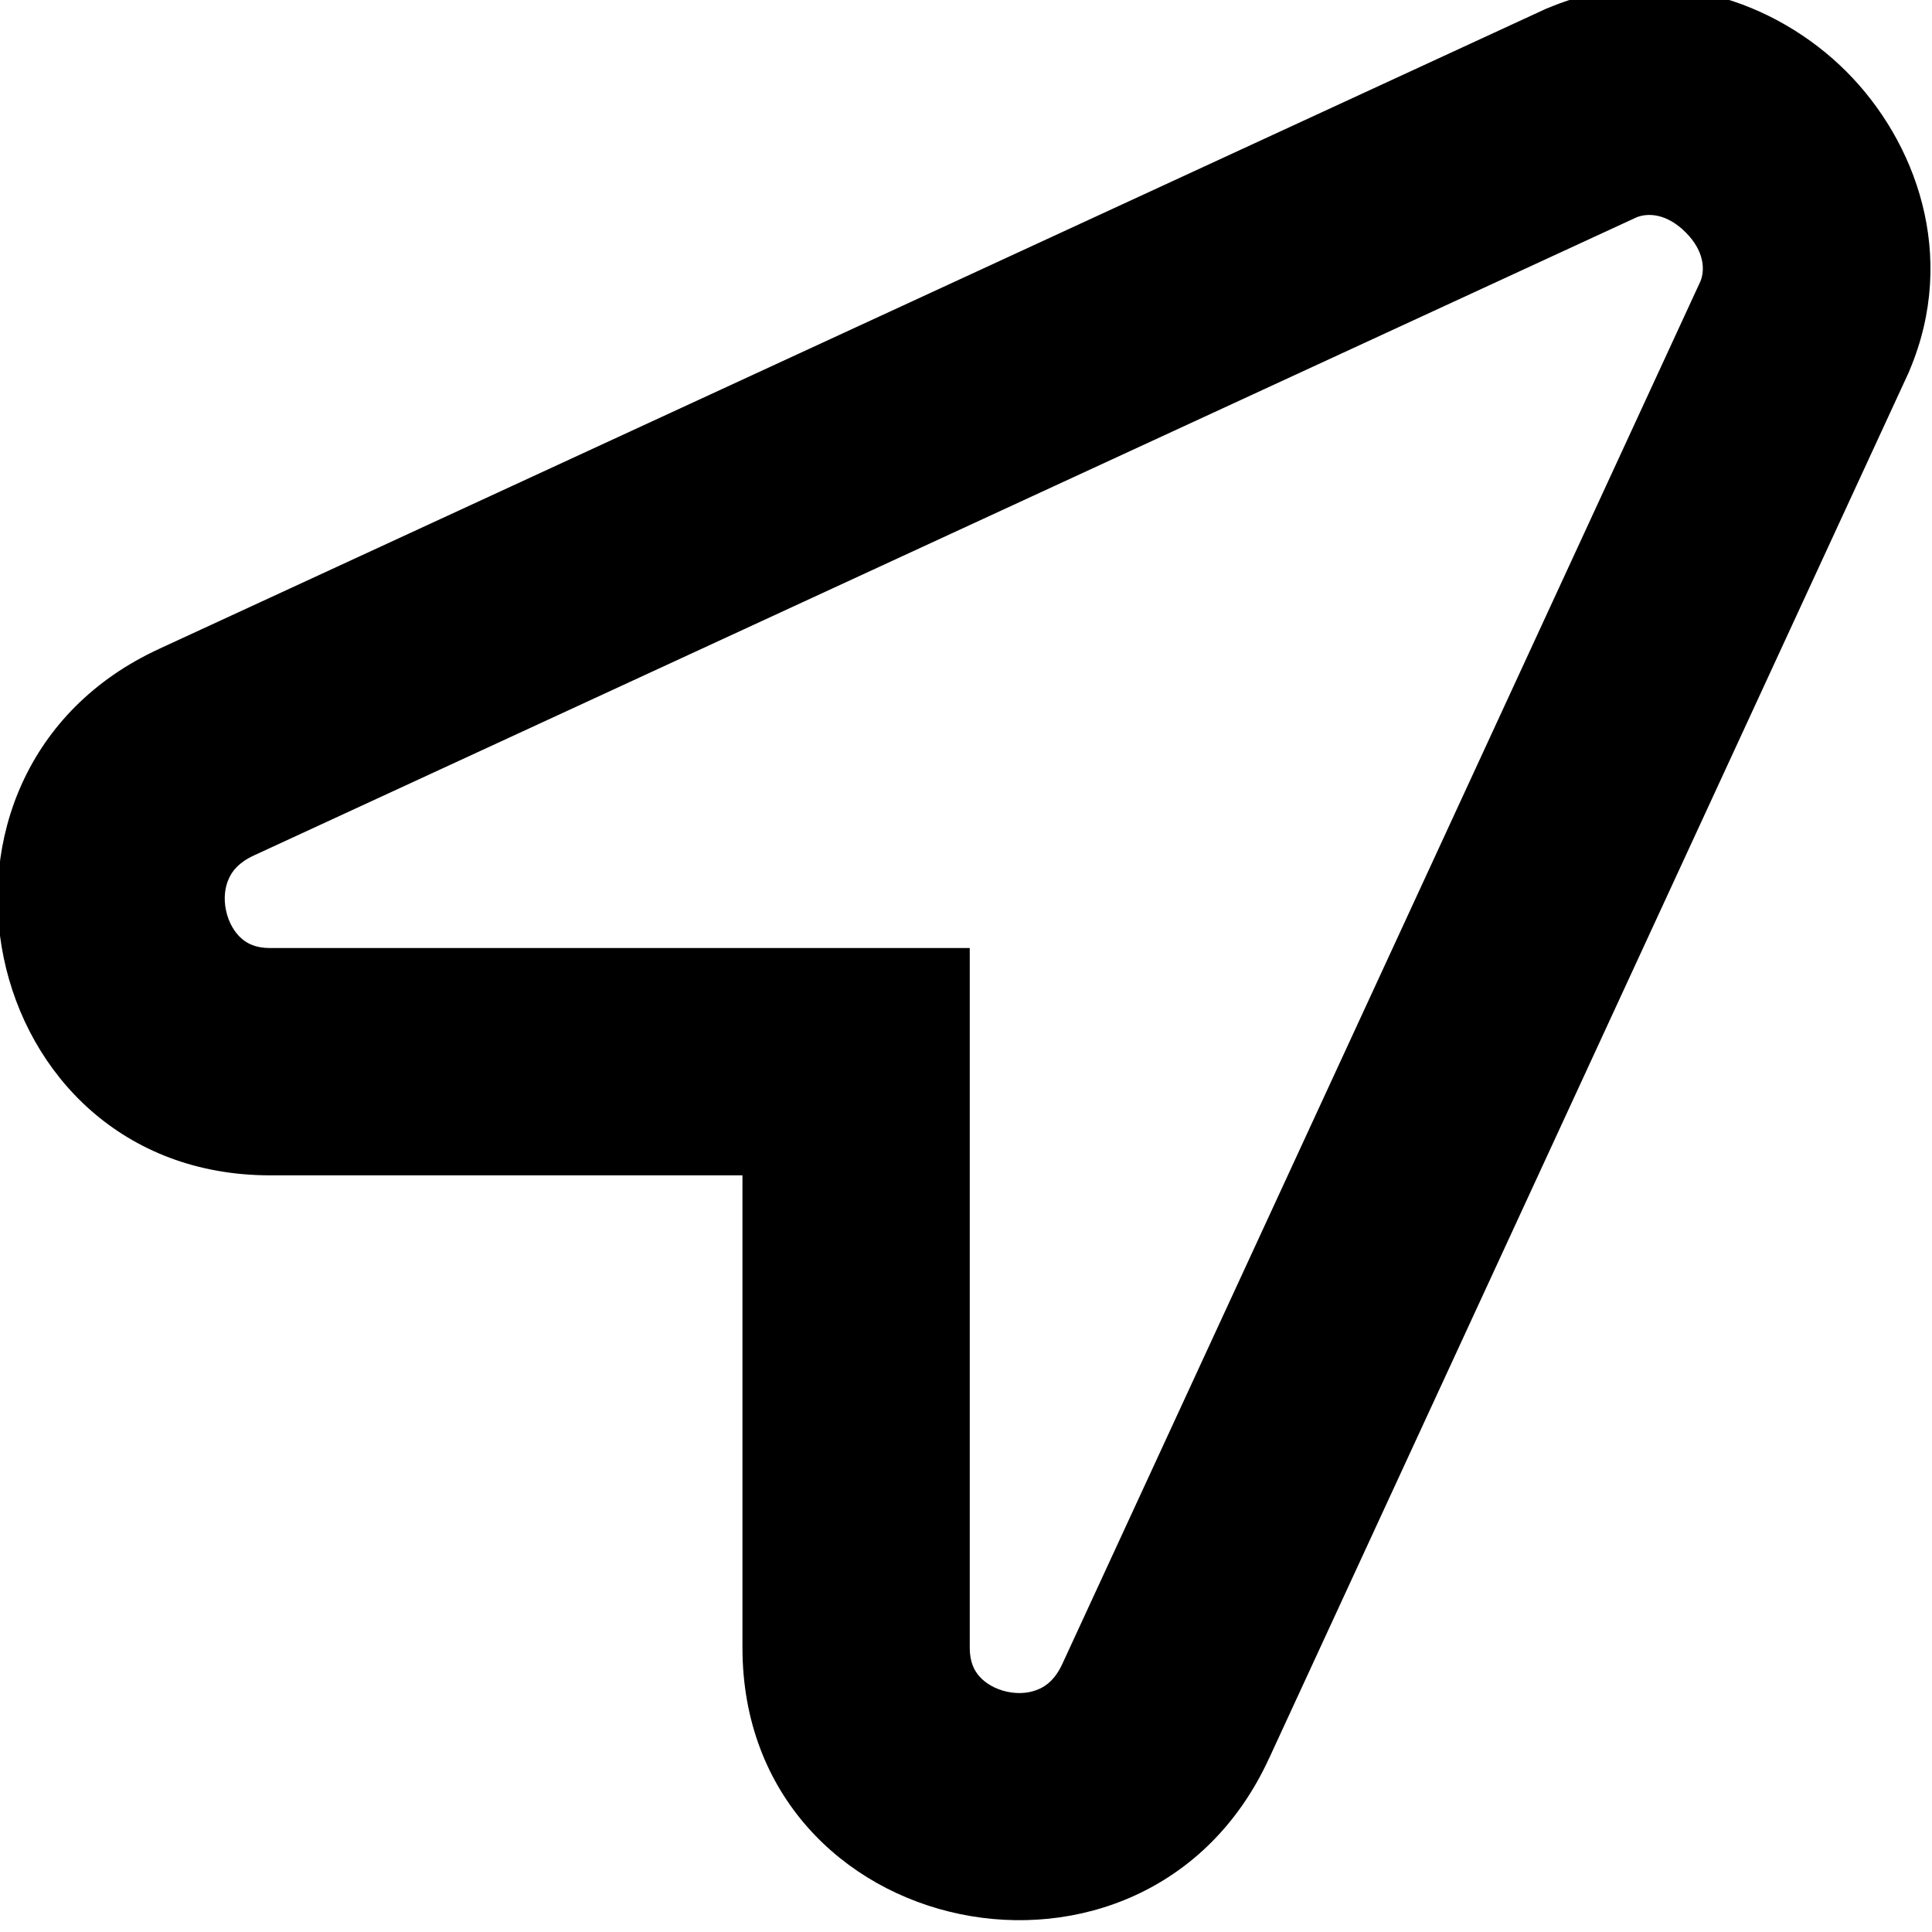 <svg width="17" height="17" viewBox="0 0 17 17" fill="none" xmlns="http://www.w3.org/2000/svg">
<path d="M14.008 0.992L13.62 0.071L13.604 0.077L13.589 0.084L14.008 0.992ZM1.82 6.617L2.237 7.526L2.239 7.525L1.82 6.617ZM7.533 9.342H8.533V8.342H7.533V9.342ZM10.258 15.055L9.35 14.636L9.349 14.638L10.258 15.055ZM15.883 2.867L16.791 3.286L16.798 3.271L16.804 3.255L15.883 2.867ZM13.589 0.084L1.401 5.709L2.239 7.525L14.427 1.9L13.589 0.084ZM1.404 5.708C-0.952 6.788 -0.22 10.342 2.377 10.342V8.342C2.249 8.342 2.175 8.302 2.124 8.257C2.065 8.205 2.012 8.12 1.989 8.012C1.966 7.905 1.979 7.806 2.014 7.73C2.043 7.665 2.101 7.588 2.237 7.526L1.404 5.708ZM2.377 10.342H7.533V8.342H2.377V10.342ZM6.533 9.342V14.498H8.533V9.342H6.533ZM6.533 14.498C6.533 17.095 10.087 17.827 11.167 15.471L9.349 14.638C9.287 14.774 9.21 14.832 9.145 14.861C9.069 14.896 8.97 14.909 8.863 14.886C8.755 14.863 8.67 14.81 8.618 14.751C8.573 14.7 8.533 14.626 8.533 14.498H6.533ZM11.166 15.474L16.791 3.286L14.975 2.448L9.35 14.636L11.166 15.474ZM16.804 3.255C17.229 2.247 16.858 1.241 16.246 0.629C15.634 0.017 14.628 -0.354 13.62 0.071L14.396 1.914C14.501 1.87 14.667 1.879 14.832 2.044C14.996 2.208 15.005 2.374 14.961 2.479L16.804 3.255Z" fill="currentColor"/>
</svg>
